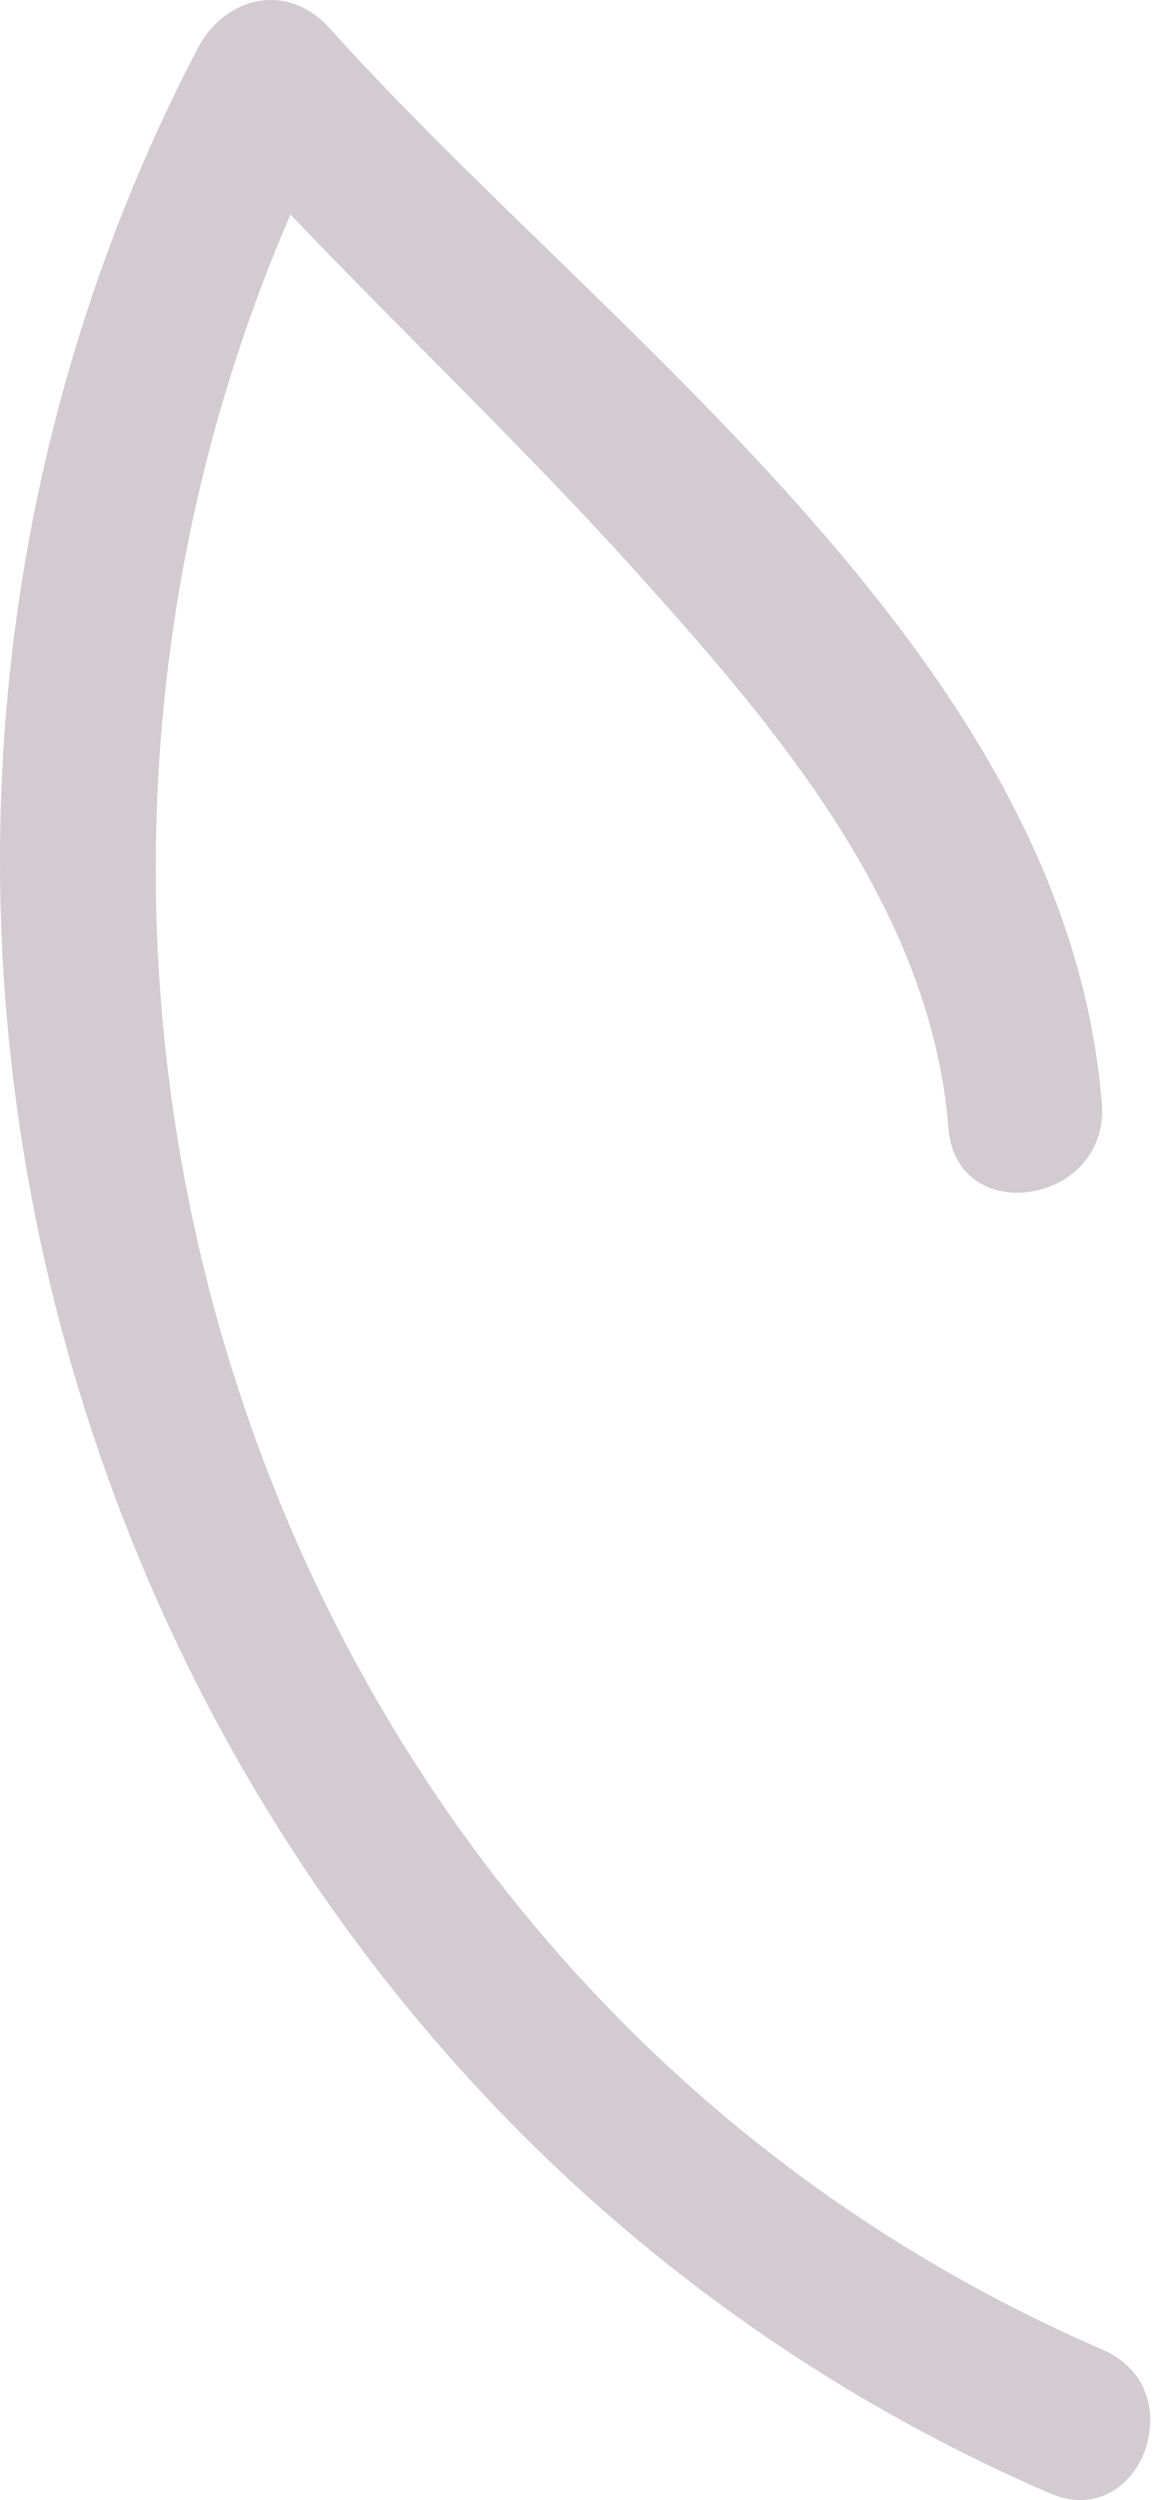<svg width="23" height="49" viewBox="0 0 23 49" fill="none" xmlns="http://www.w3.org/2000/svg">
<g id="Group">
<path id="Vector" d="M21.621 46.054C4.757 38.753 -1.647 18.07 6.7 2.097C5.835 2.242 4.97 2.388 4.118 2.501C6.928 5.638 10.055 8.473 12.842 11.62C15.496 14.585 18.273 18.005 18.598 22.119C18.759 24.083 21.735 23.609 21.606 21.658C20.924 12.882 11.859 6.568 6.457 0.545C5.624 -0.369 4.405 -0.065 3.875 0.949C-5.249 18.448 2.31 40.945 20.563 48.858C22.358 49.663 23.428 46.827 21.621 46.054Z" fill="#D3CBCF"/>
</g>
</svg>
